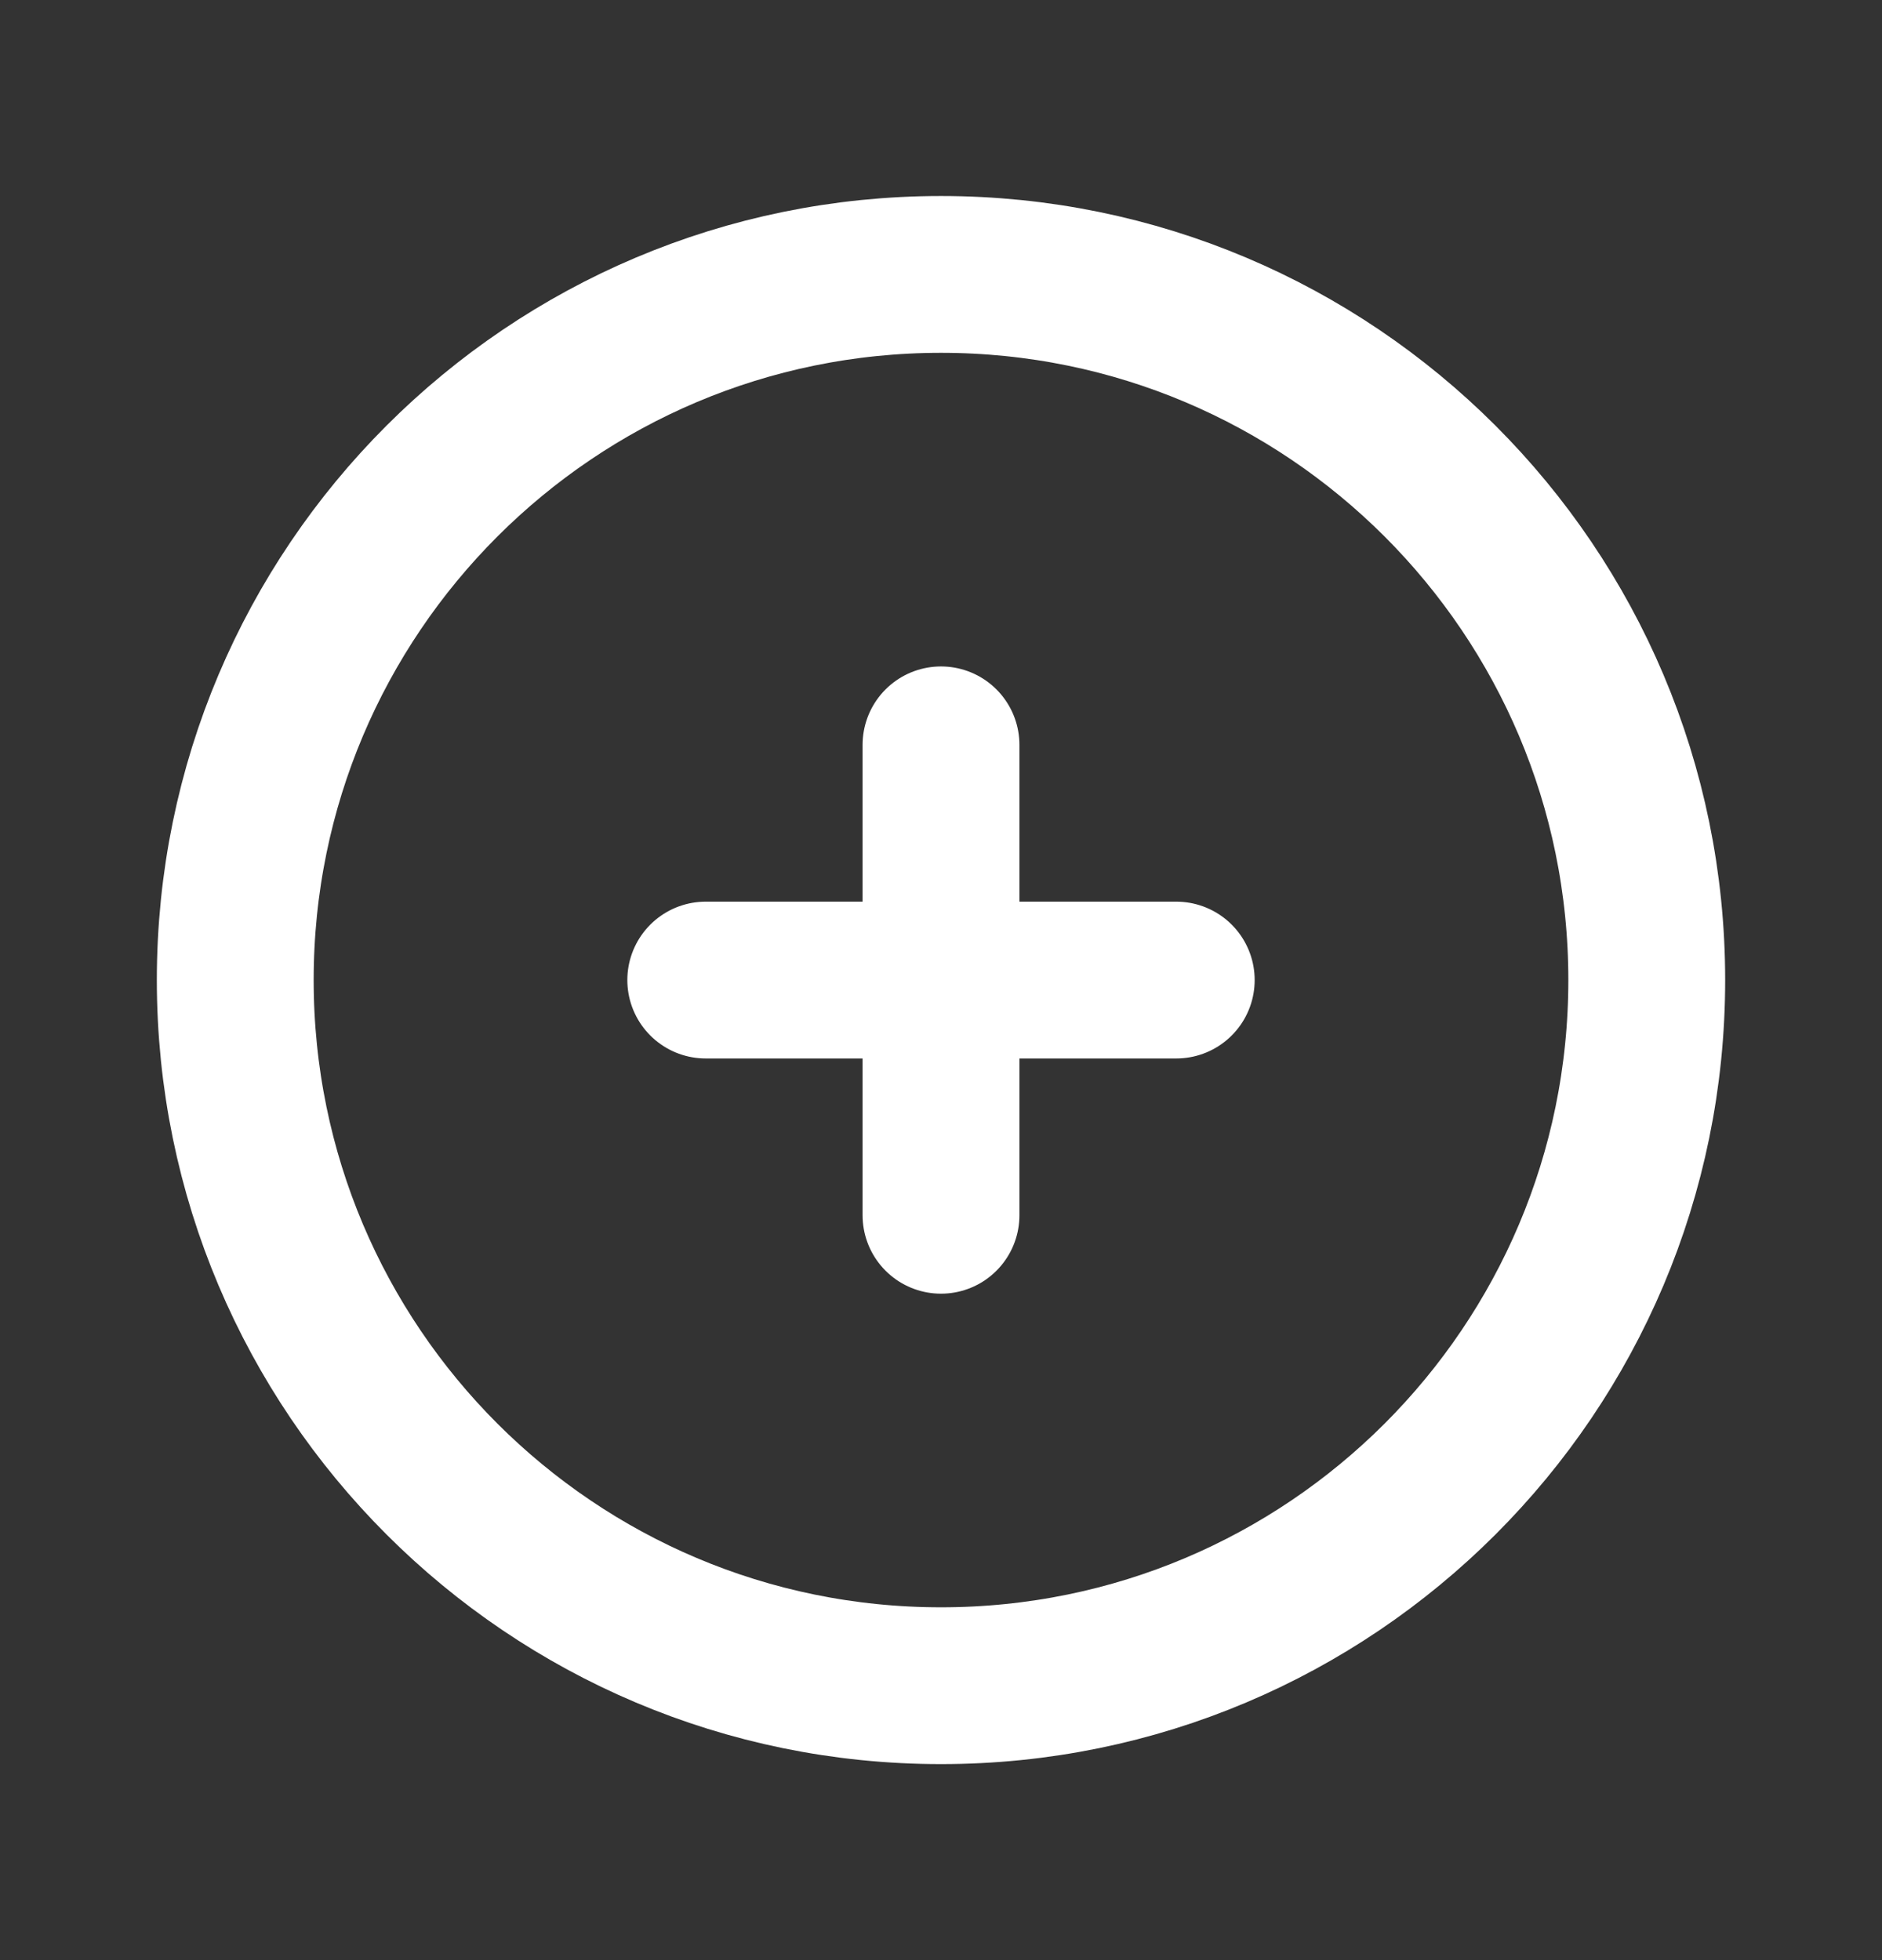 <svg width="24" height="25" viewBox="0 0 24 25" fill="none" xmlns="http://www.w3.org/2000/svg">
<rect x="0" y="0" width="24" height="25" fill="#333333" stroke="none"/>
<g id="plus-circle">
<path id="Icon" d="M12 9.5V12.5M12 12.5V15.5M12 12.5H15M12 12.5H9M21 12.5C21 17.471 16.971 21.5 12 21.5C7.029 21.5 3 17.471 3 12.5C3 7.529 7.029 3.5 12 3.5C16.971 3.5 21 7.529 21 12.5Z" stroke="white" stroke-width="2" stroke-linecap="round" stroke-linejoin="round"/>
</g>
</svg>

